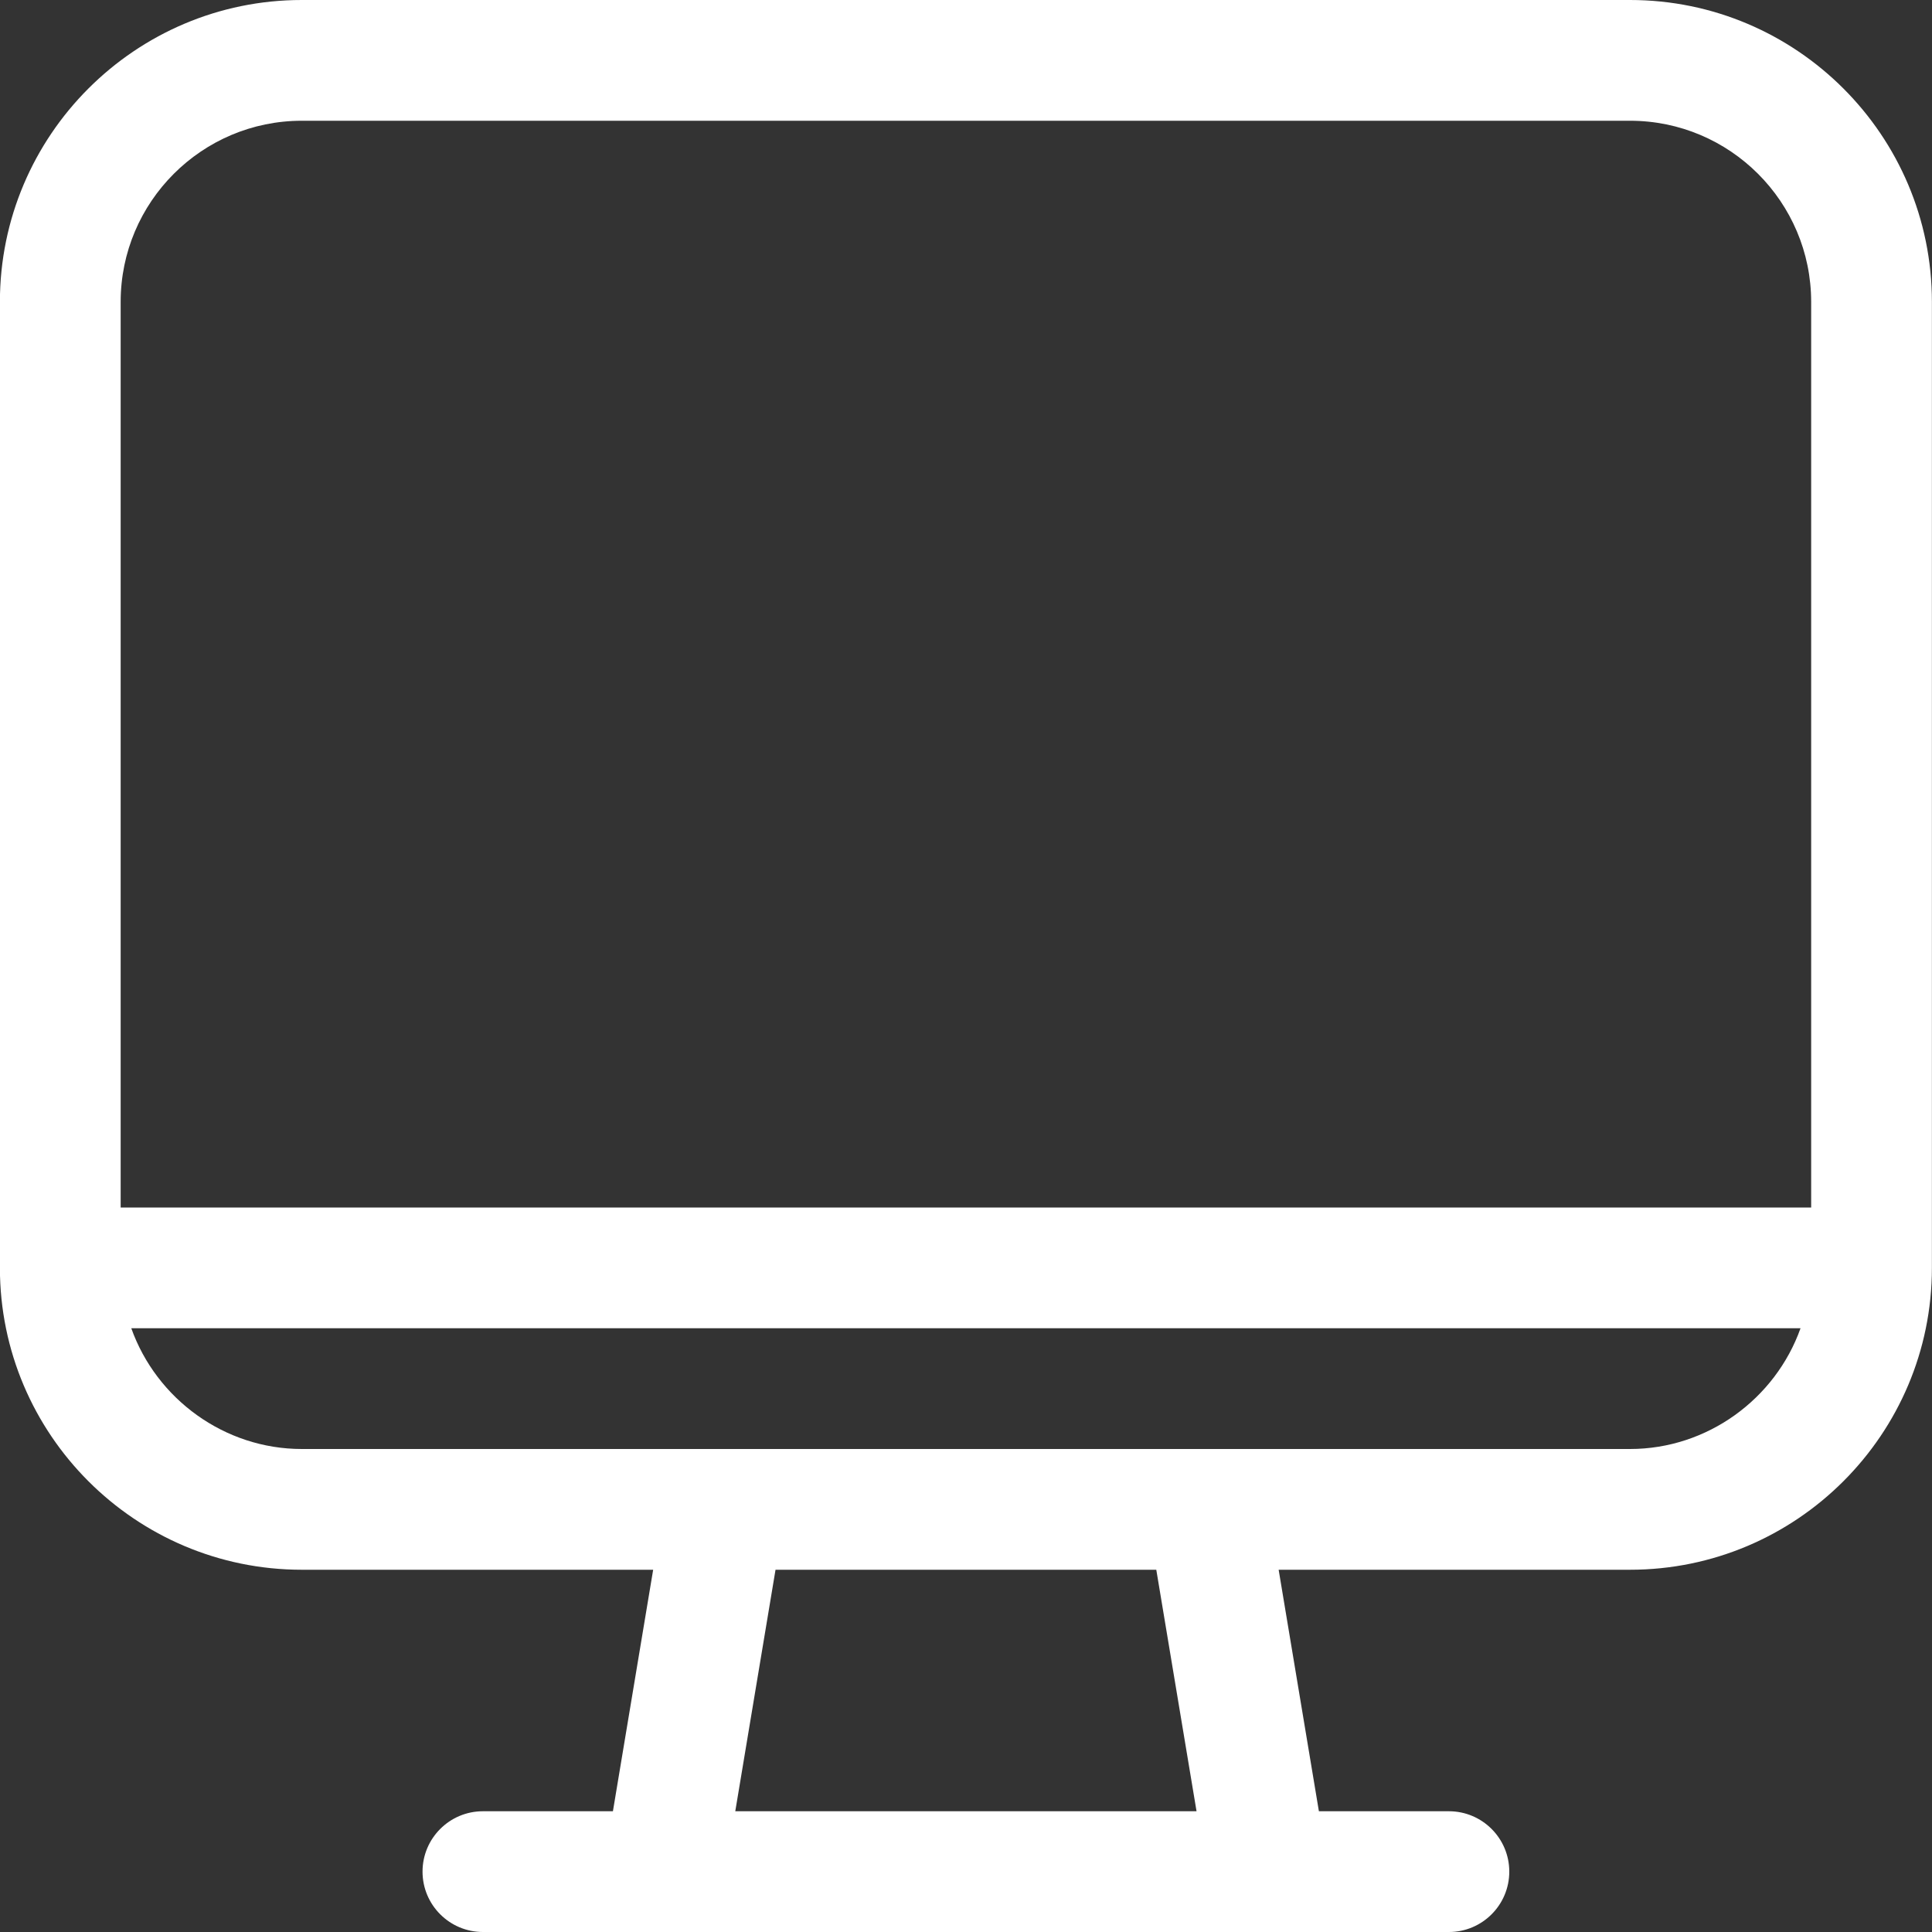 <svg width="273" height="273" viewBox="0 0 273 273" fill="none" xmlns="http://www.w3.org/2000/svg">
<rect x="0" y="0" width="273" height="273" fill="#333333" stroke="none"/>
<g clip-path="url(#clip0)">
<path d="M68.237 273C63.528 273 59.706 269.178 59.706 264.469C59.706 259.759 63.528 255.938 68.237 255.938H86.608L92.295 221.812H42.643C19.12 221.812 -0.013 202.68 -0.013 179.156V42.656C-0.013 19.133 19.12 0 42.643 0H230.331C253.854 0 272.987 19.133 272.987 42.656V179.156C272.987 202.68 253.854 221.812 230.331 221.812H180.679L186.366 255.938H204.737C209.446 255.938 213.268 259.759 213.268 264.469C213.268 269.178 209.446 273 204.737 273H68.237ZM169.076 255.938L163.389 221.812H109.585L103.898 255.938H169.076ZM18.551 187.688C22.111 197.686 31.723 204.75 42.643 204.75H230.331C241.251 204.75 250.863 197.686 254.423 187.688H18.551ZM255.925 170.625V42.656C255.925 28.54 244.447 17.062 230.331 17.062H42.643C28.527 17.062 17.05 28.54 17.05 42.656V170.625H255.925Z" fill="white"/>
</g>
<defs>
<clipPath id="clip0">
<rect width="273" height="273" fill="white"/>
</clipPath>
</defs>
</svg>
